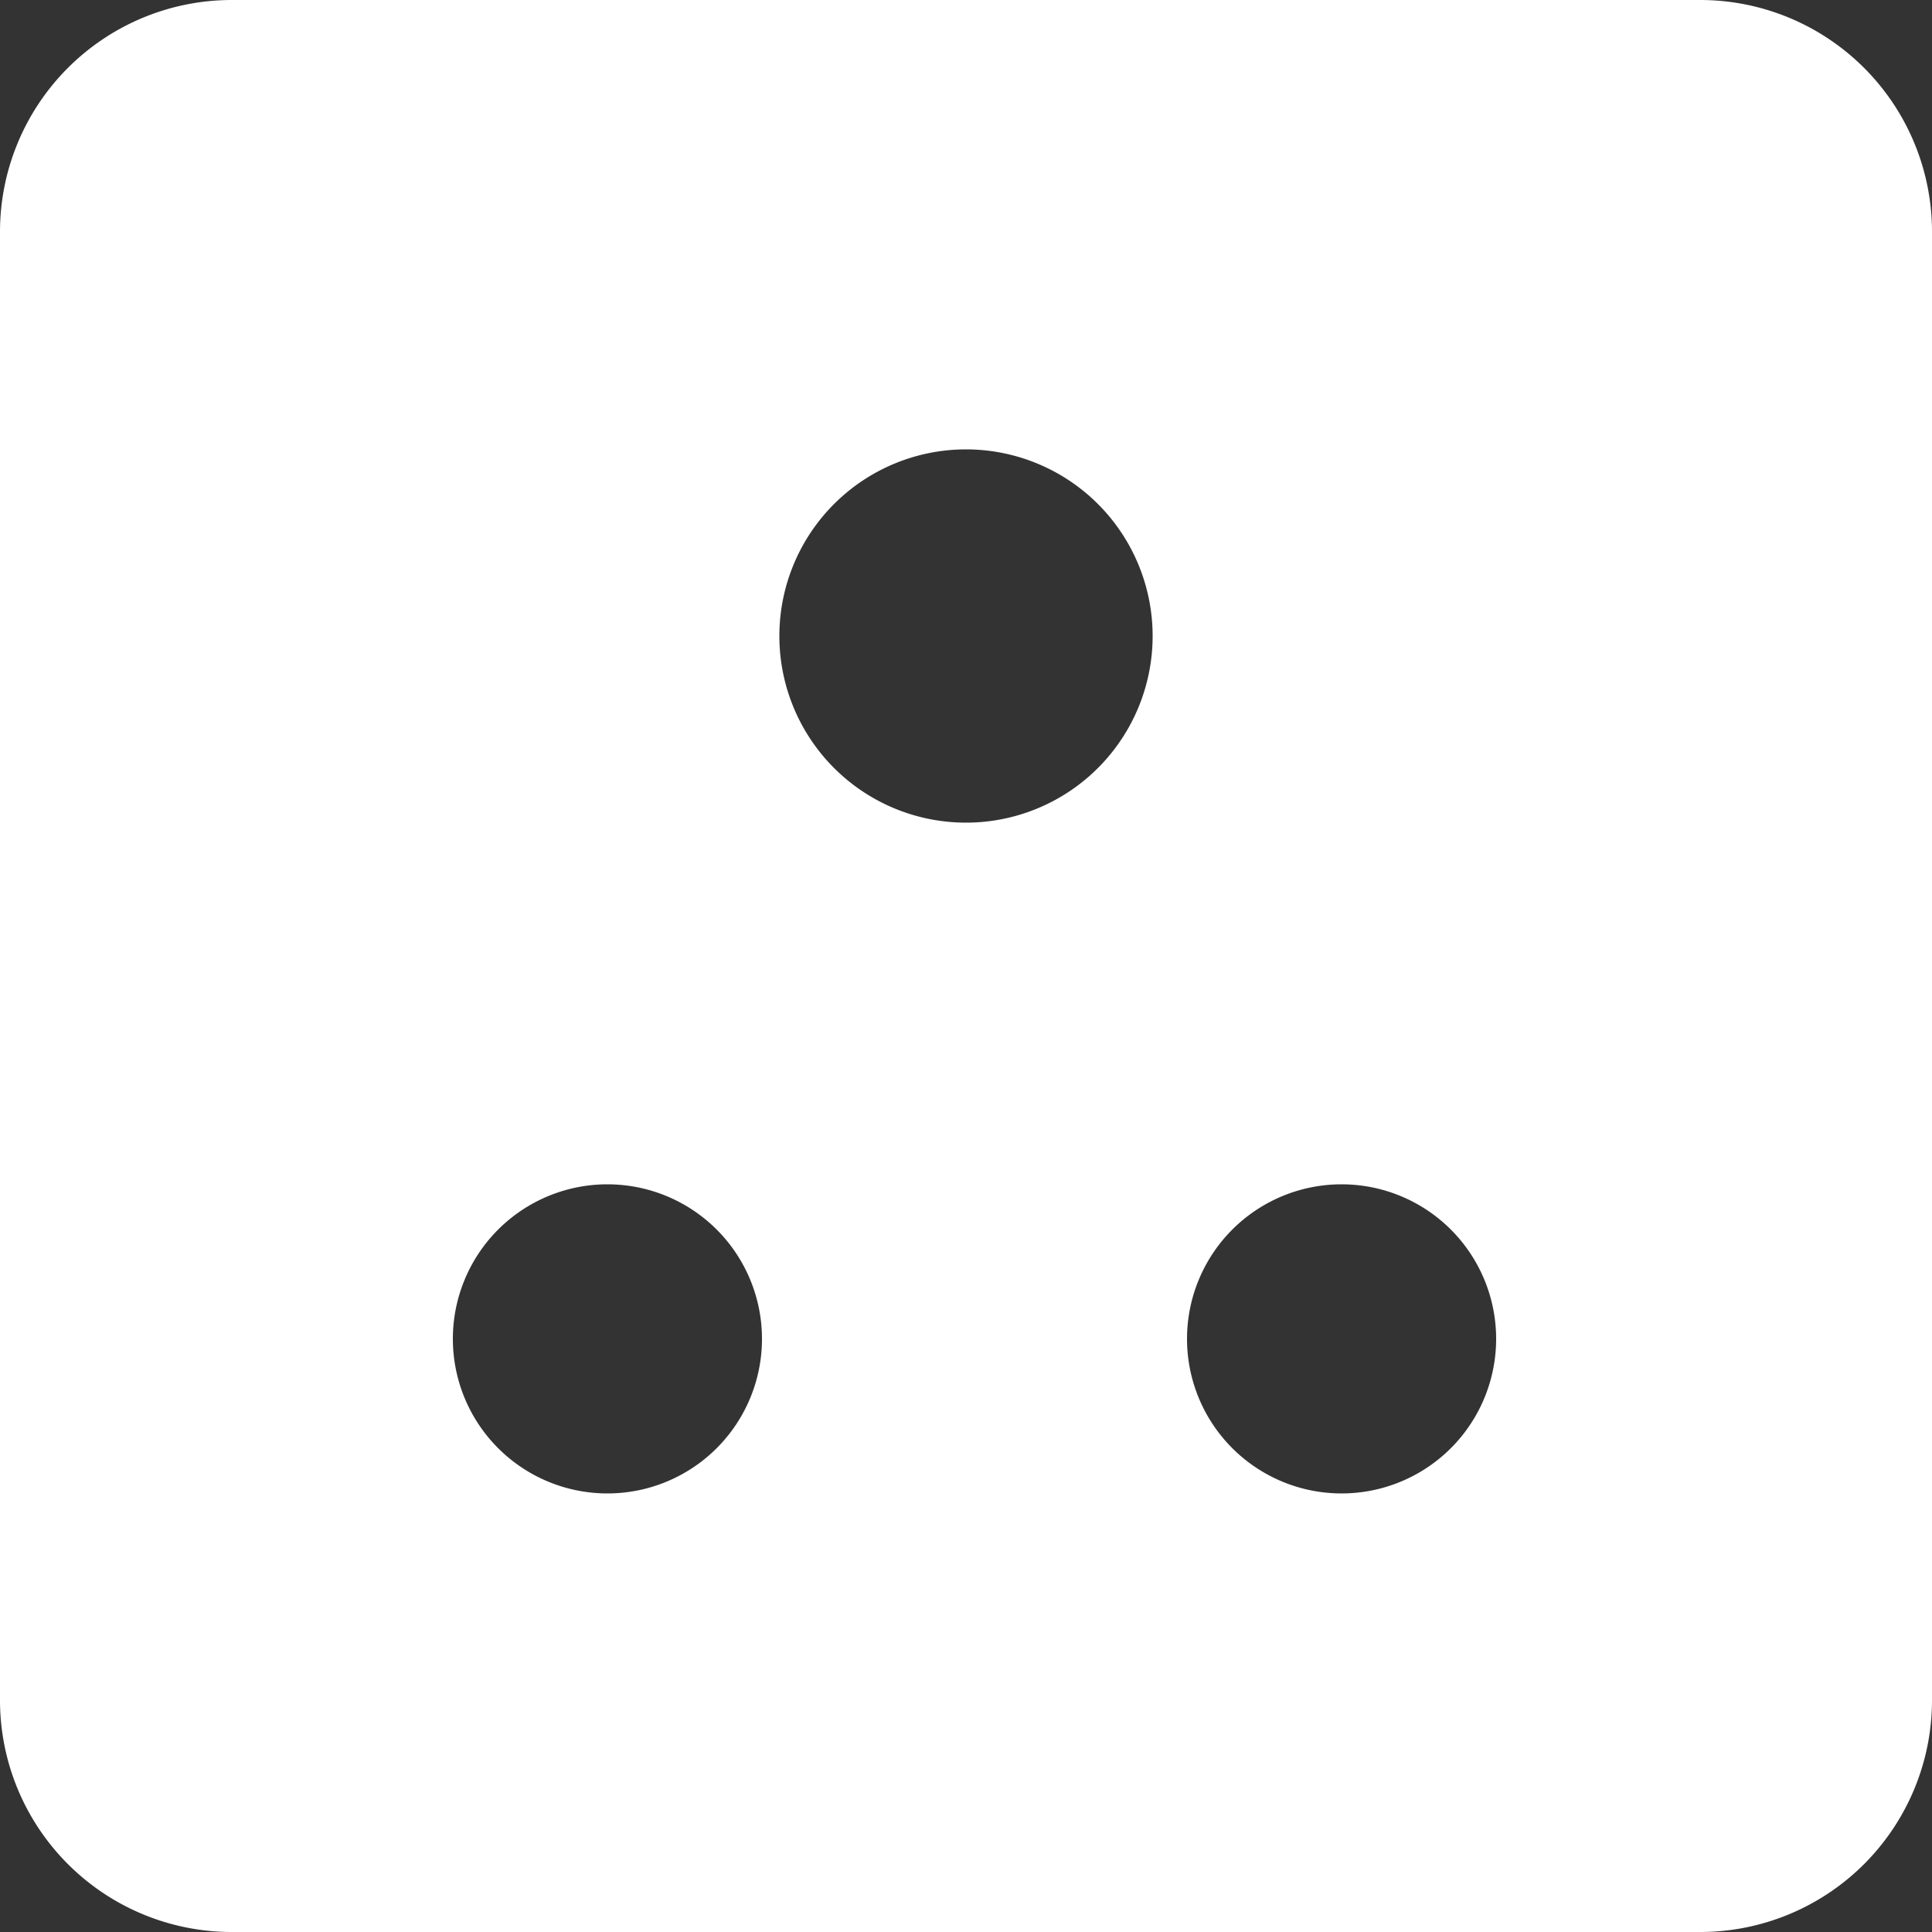 <svg xmlns="http://www.w3.org/2000/svg" viewBox="0 0 50 50"><rect x="0" y="0" width="50" height="50" fill="#333333" stroke="none"/><defs><style>.cls-1{fill:#fff;}</style></defs><g id="Calque_2" data-name="Calque 2"><g id="Calque_1-2" data-name="Calque 1"><path class="cls-1" d="M44,0H6A6,6,0,0,0,0,6V44a6,6,0,0,0,6,6H44a6,6,0,0,0,6-6V6A6,6,0,0,0,44,0ZM15.72,38.65a4,4,0,1,1,4-4A4,4,0,0,1,15.72,38.65ZM25,21.29a4.83,4.83,0,1,1,4.83-4.83A4.83,4.83,0,0,1,25,21.29Zm9.72,17.36a4,4,0,1,1,4-4A4,4,0,0,1,34.72,38.65Z"/></g></g></svg>